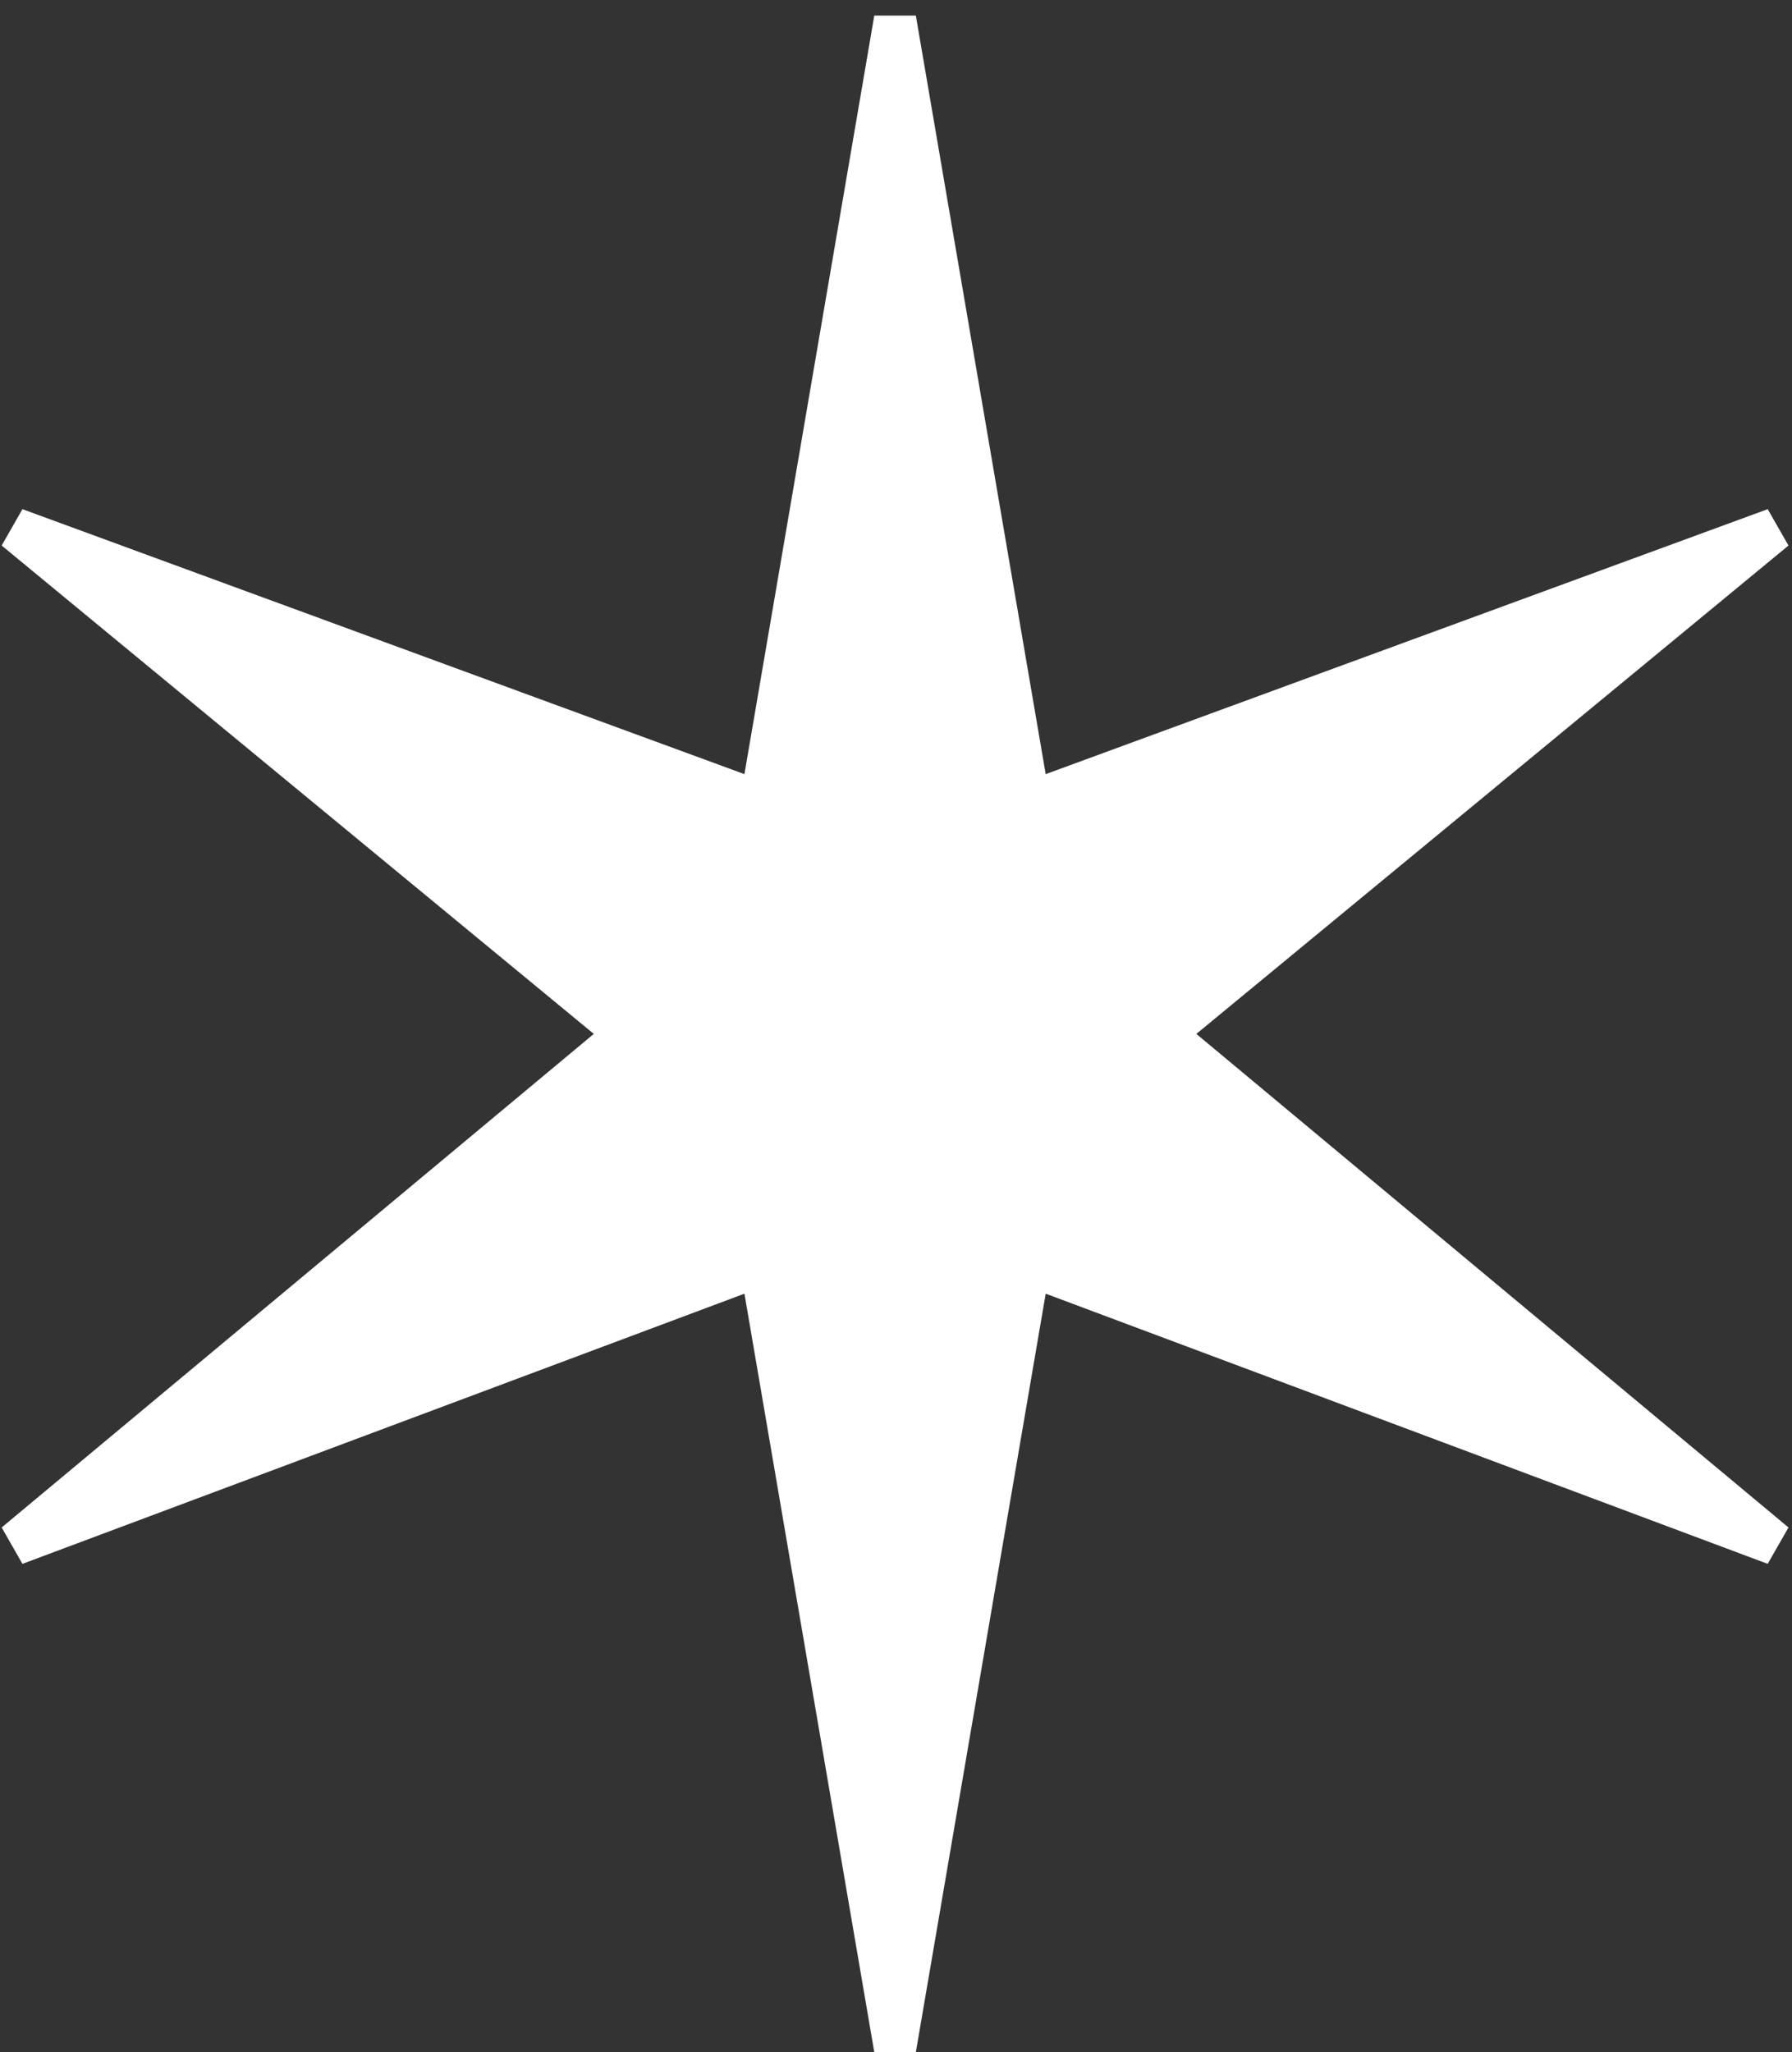 <svg width="69" height="79" viewBox="0 0 69 79" fill="none" xmlns="http://www.w3.org/2000/svg">
<rect x="0" y="0" width="69" height="79" fill="#333333" stroke="none"/>
<path d="M33.664 79L28.664 49.8L0.864 60.2L0.064 58.8L22.864 39.8L0.064 21L0.864 19.6L28.664 29.8L33.664 0.6H35.264L40.264 29.8L68.064 19.6L68.865 21L46.065 39.8L68.865 58.8L68.064 60.2L40.264 49.8L35.264 79H33.664Z" fill="white"/>
</svg>
